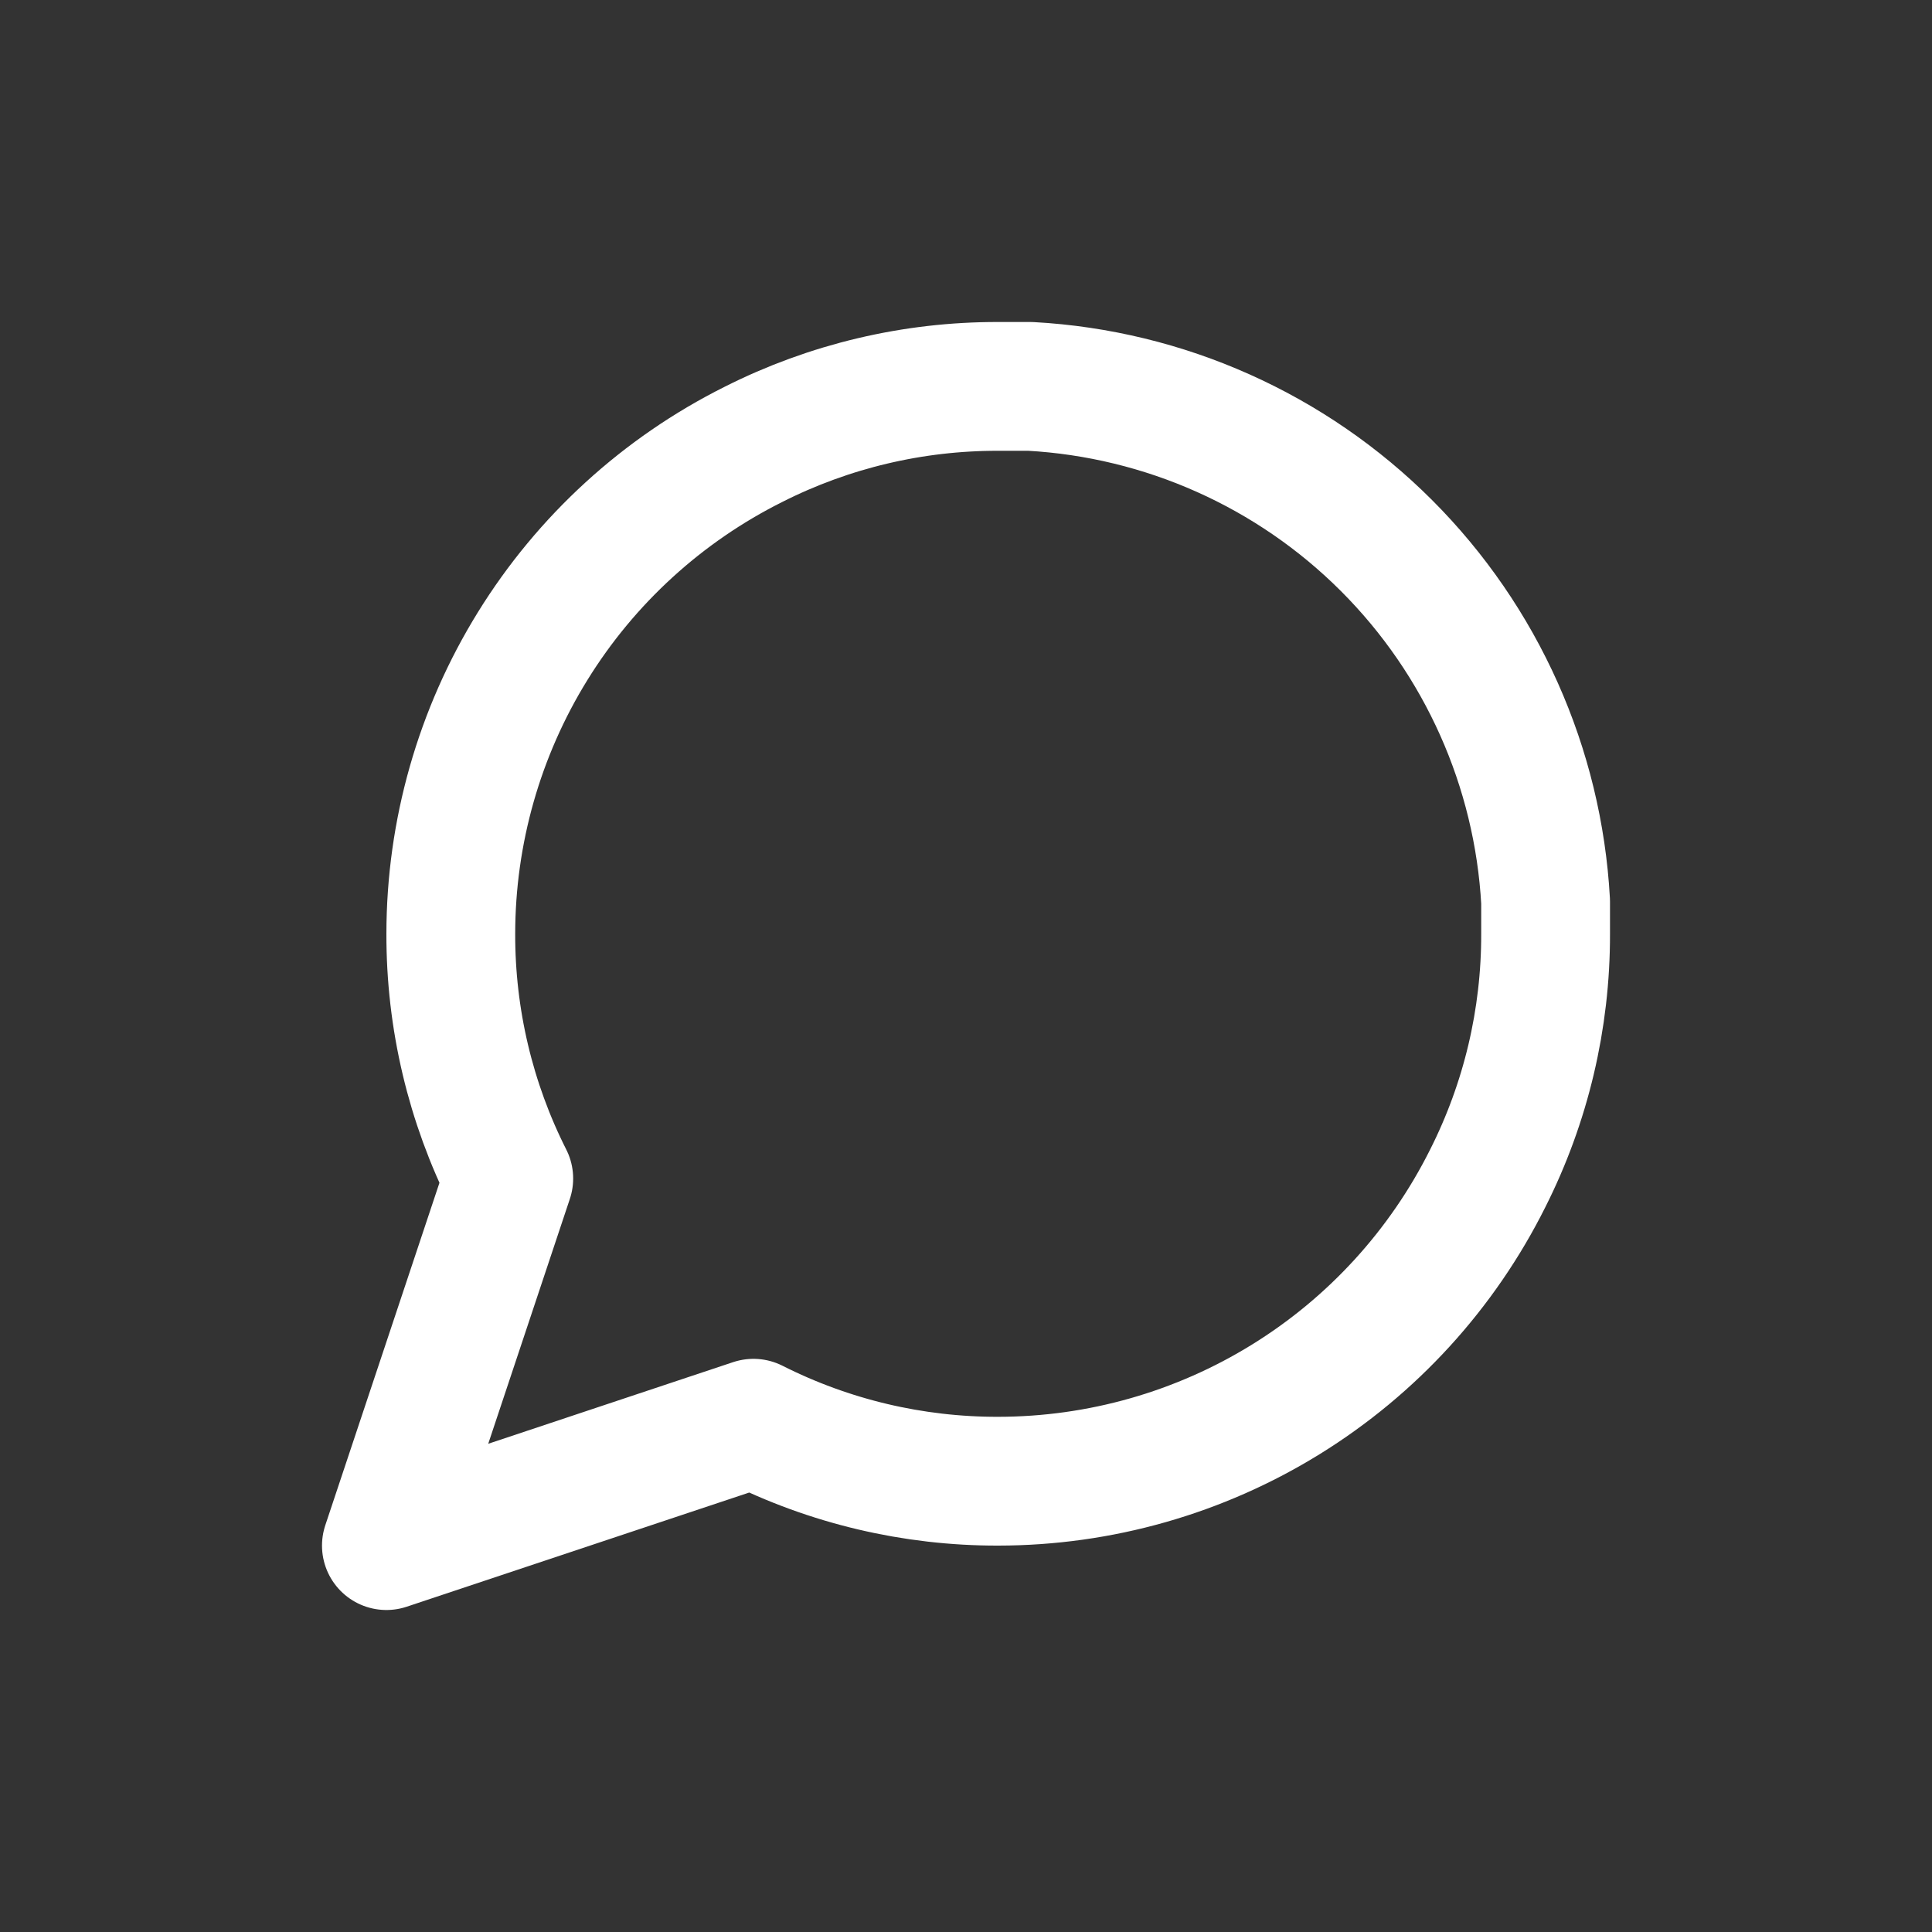 <svg width="30" height="30" viewBox="0 0 30 30" fill="none" xmlns="http://www.w3.org/2000/svg">
<rect x="0" y="0" width="30" height="30" fill="#333333" stroke="none"/>
<path d="M24 14.5C24.003 15.82 23.695 17.122 23.1 18.3C22.394 19.712 21.31 20.899 19.967 21.729C18.625 22.559 17.078 22.999 15.5 23C14.18 23.003 12.878 22.695 11.7 22.1L6 24L7.9 18.3C7.305 17.122 6.997 15.82 7 14.5C7.001 12.922 7.441 11.375 8.271 10.033C9.101 8.69 10.288 7.606 11.7 6.9C12.878 6.305 14.18 5.997 15.5 6H16C18.084 6.115 20.053 6.995 21.529 8.471C23.005 9.947 23.885 11.916 24 14V14.5Z" stroke="white" stroke-width="2" stroke-linecap="round" stroke-linejoin="round"/>
</svg>
